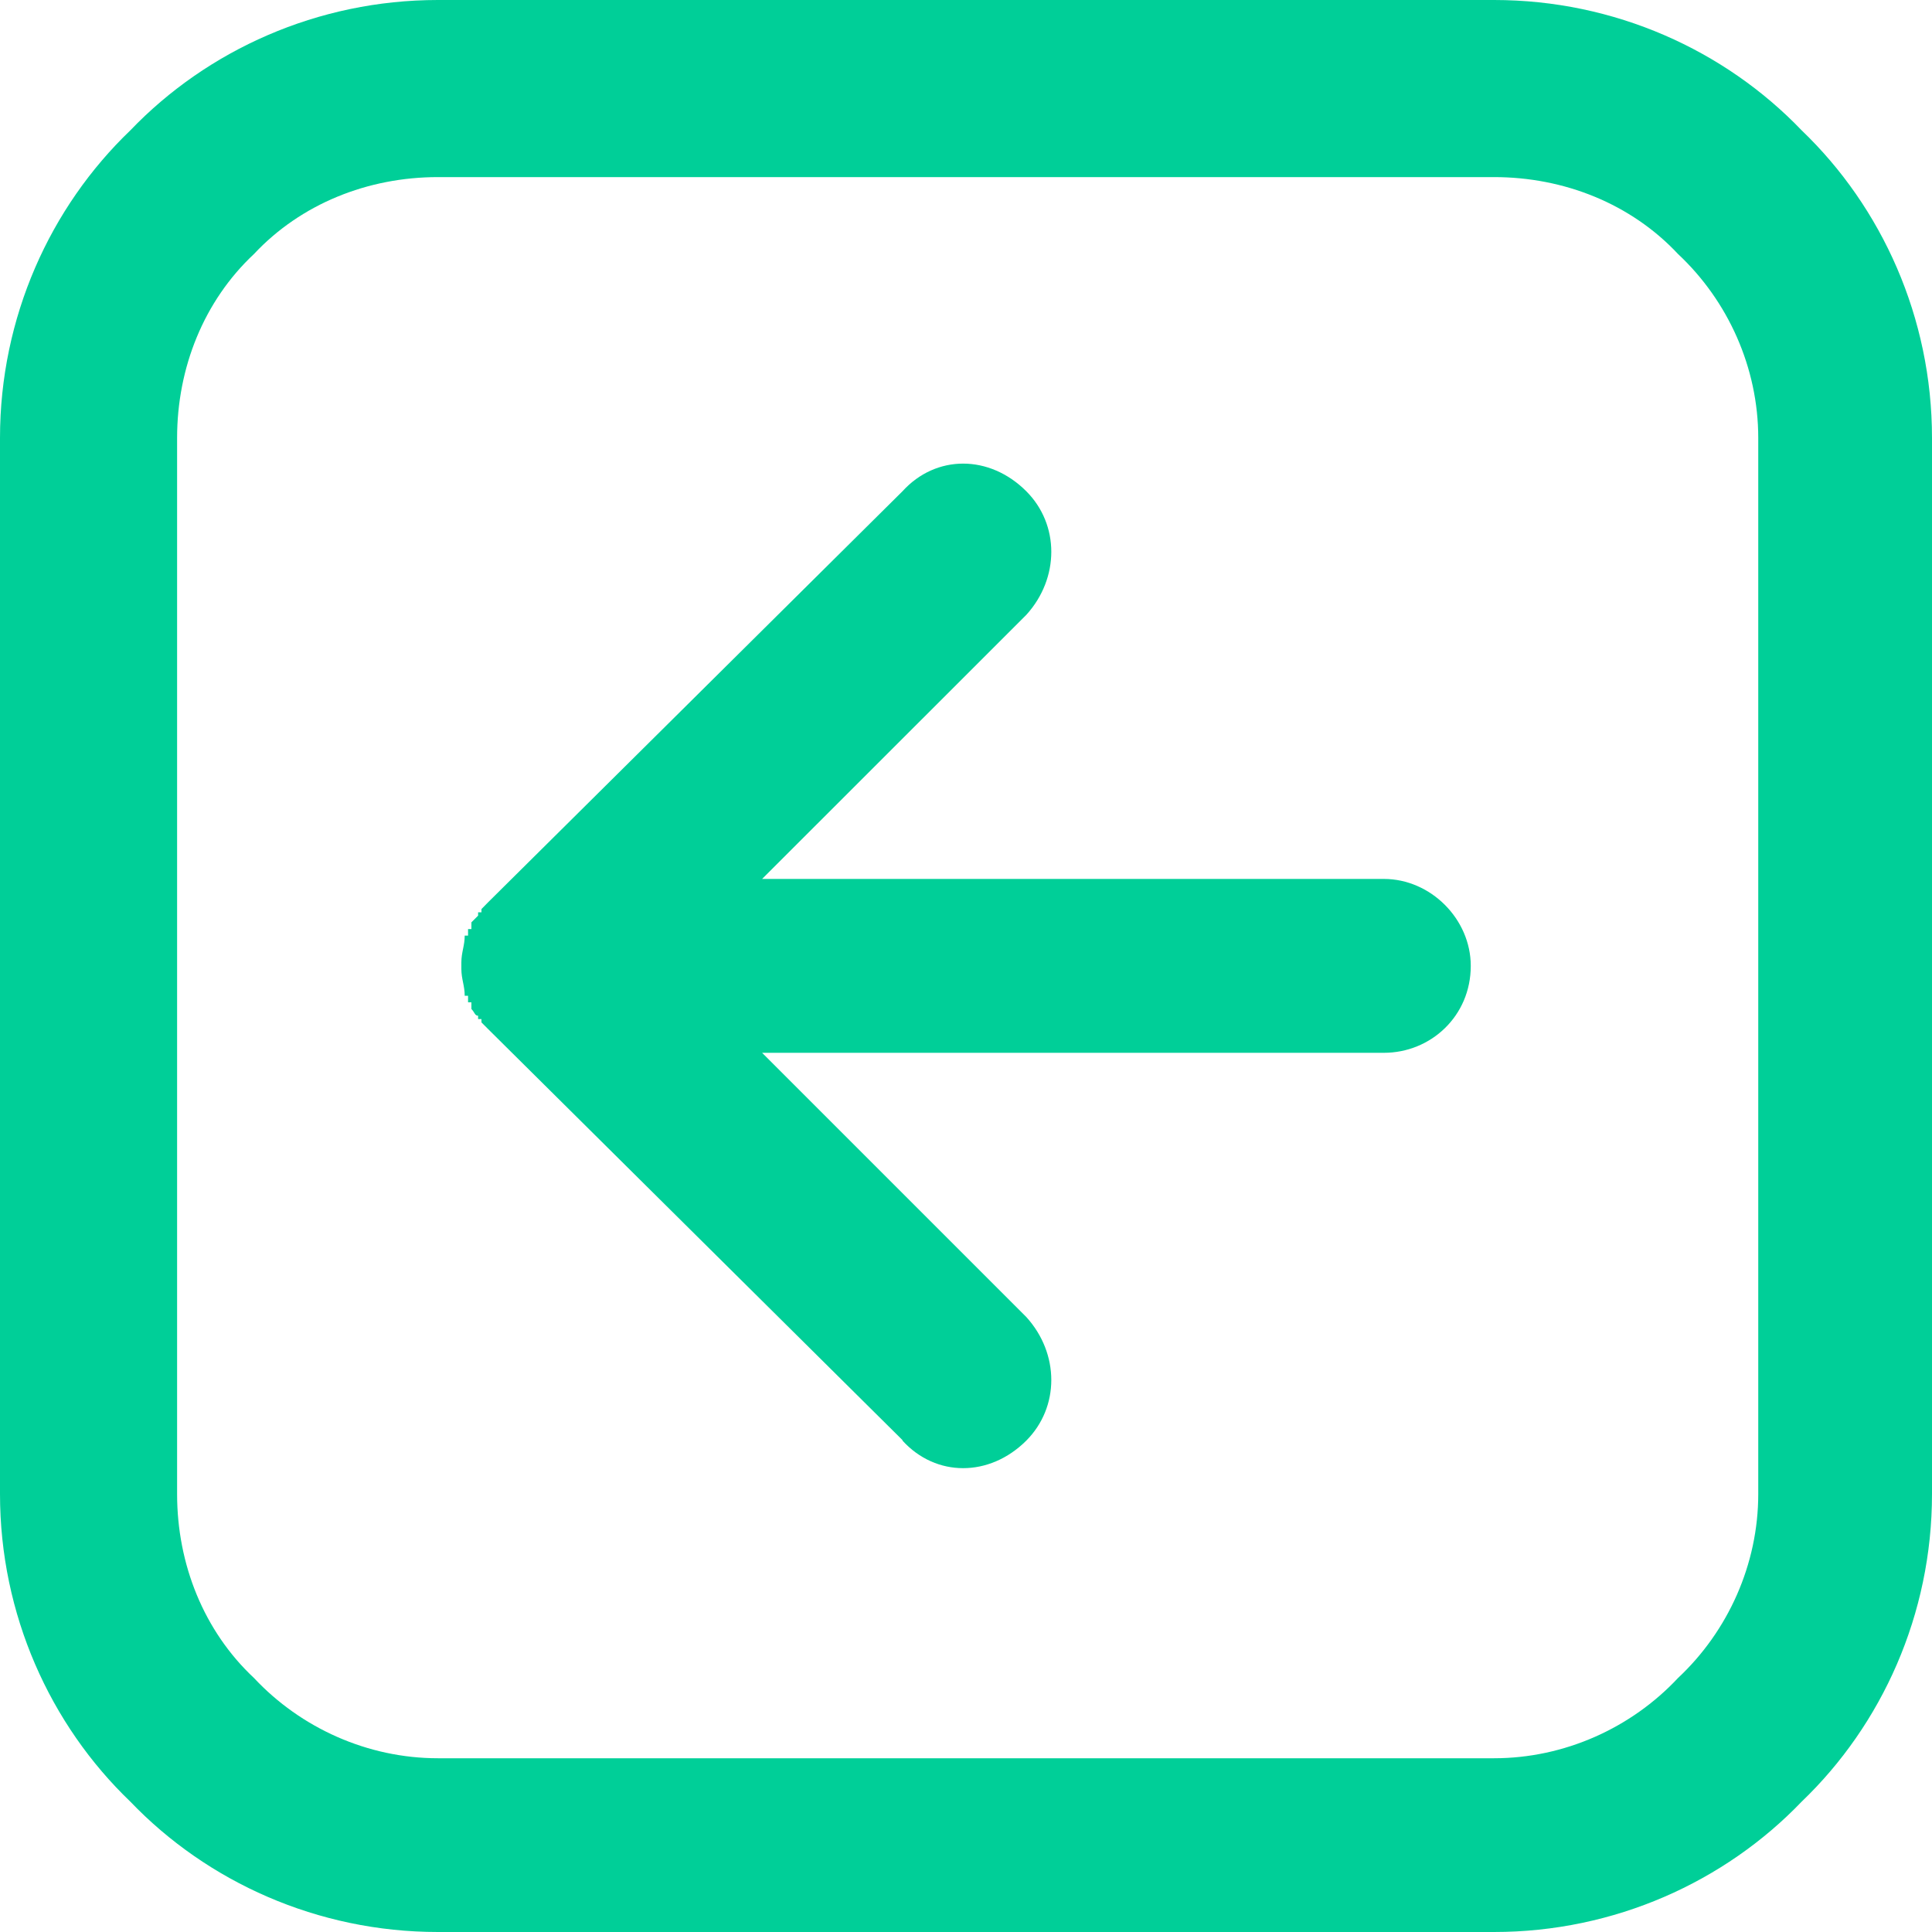 <?xml version="1.0" encoding="UTF-8"?>
<svg width="15px" height="15px" viewBox="0 0 15 15" version="1.1" xmlns="http://www.w3.org/2000/svg" xmlns:xlink="http://www.w3.org/1999/xlink">
    <!-- Generator: Sketch 55.2 (78181) - https://sketchapp.com -->
    <title>np_back_1442977_000000</title>
    <desc>Created with Sketch.</desc>
    <g id="Page-1" stroke="none" stroke-width="1" fill="none" fill-rule="evenodd">
        <g id="np_back_1442977_000000" fill="#00CF98" fill-rule="nonzero">
            <path d="M7.007,11.185 C7.267,11.47 7.682,11.47 7.968,11.185 C8.227,10.925 8.227,10.51 7.968,10.225 L5.917,8.174 L10.744,8.174 C11.108,8.174 11.419,7.889 11.419,7.499 C11.419,7.136 11.108,6.824 10.744,6.824 L5.917,6.824 L7.968,4.774 C8.227,4.489 8.227,4.073 7.968,3.814 C7.682,3.528 7.267,3.528 7.007,3.814 L3.789,7.006 L3.738,7.058 L3.738,7.083 L3.712,7.083 L3.712,7.109 C3.686,7.135 3.686,7.135 3.66,7.161 L3.66,7.213 L3.634,7.213 L3.634,7.264 L3.608,7.264 C3.608,7.342 3.582,7.394 3.582,7.472 L3.582,7.523 C3.582,7.601 3.608,7.653 3.608,7.731 L3.634,7.731 L3.634,7.782 L3.66,7.782 L3.66,7.834 C3.686,7.86 3.686,7.886 3.712,7.886 L3.712,7.912 L3.738,7.912 L3.738,7.938 L3.789,7.989 L7.007,11.181 L7.007,11.185 Z M11.6,0 L3.4,0 C2.466,0 1.609,0.389 1.012,1.012 C0.389,1.609 0,2.465 0,3.4 L0,11.6 C0,12.534 0.389,13.391 1.012,13.988 C1.609,14.611 2.465,15 3.4,15 L11.6,15 C12.534,15 13.391,14.611 13.988,13.988 C14.611,13.391 15,12.535 15,11.6 L15,3.4 C15,2.466 14.611,1.609 13.988,1.012 C13.391,0.389 12.535,0 11.6,0 Z M3.4,1.375 L11.6,1.375 C12.145,1.375 12.664,1.583 13.028,1.972 C13.417,2.336 13.651,2.855 13.651,3.4 L13.651,11.6 C13.651,12.145 13.417,12.664 13.028,13.028 C12.664,13.417 12.145,13.651 11.6,13.651 L3.4,13.651 C2.855,13.651 2.336,13.417 1.972,13.028 C1.583,12.664 1.375,12.145 1.375,11.6 L1.375,3.4 C1.375,2.855 1.583,2.336 1.972,1.972 C2.336,1.583 2.855,1.375 3.4,1.375 Z" id="Shape"></path>
        </g>
    </g>
</svg>